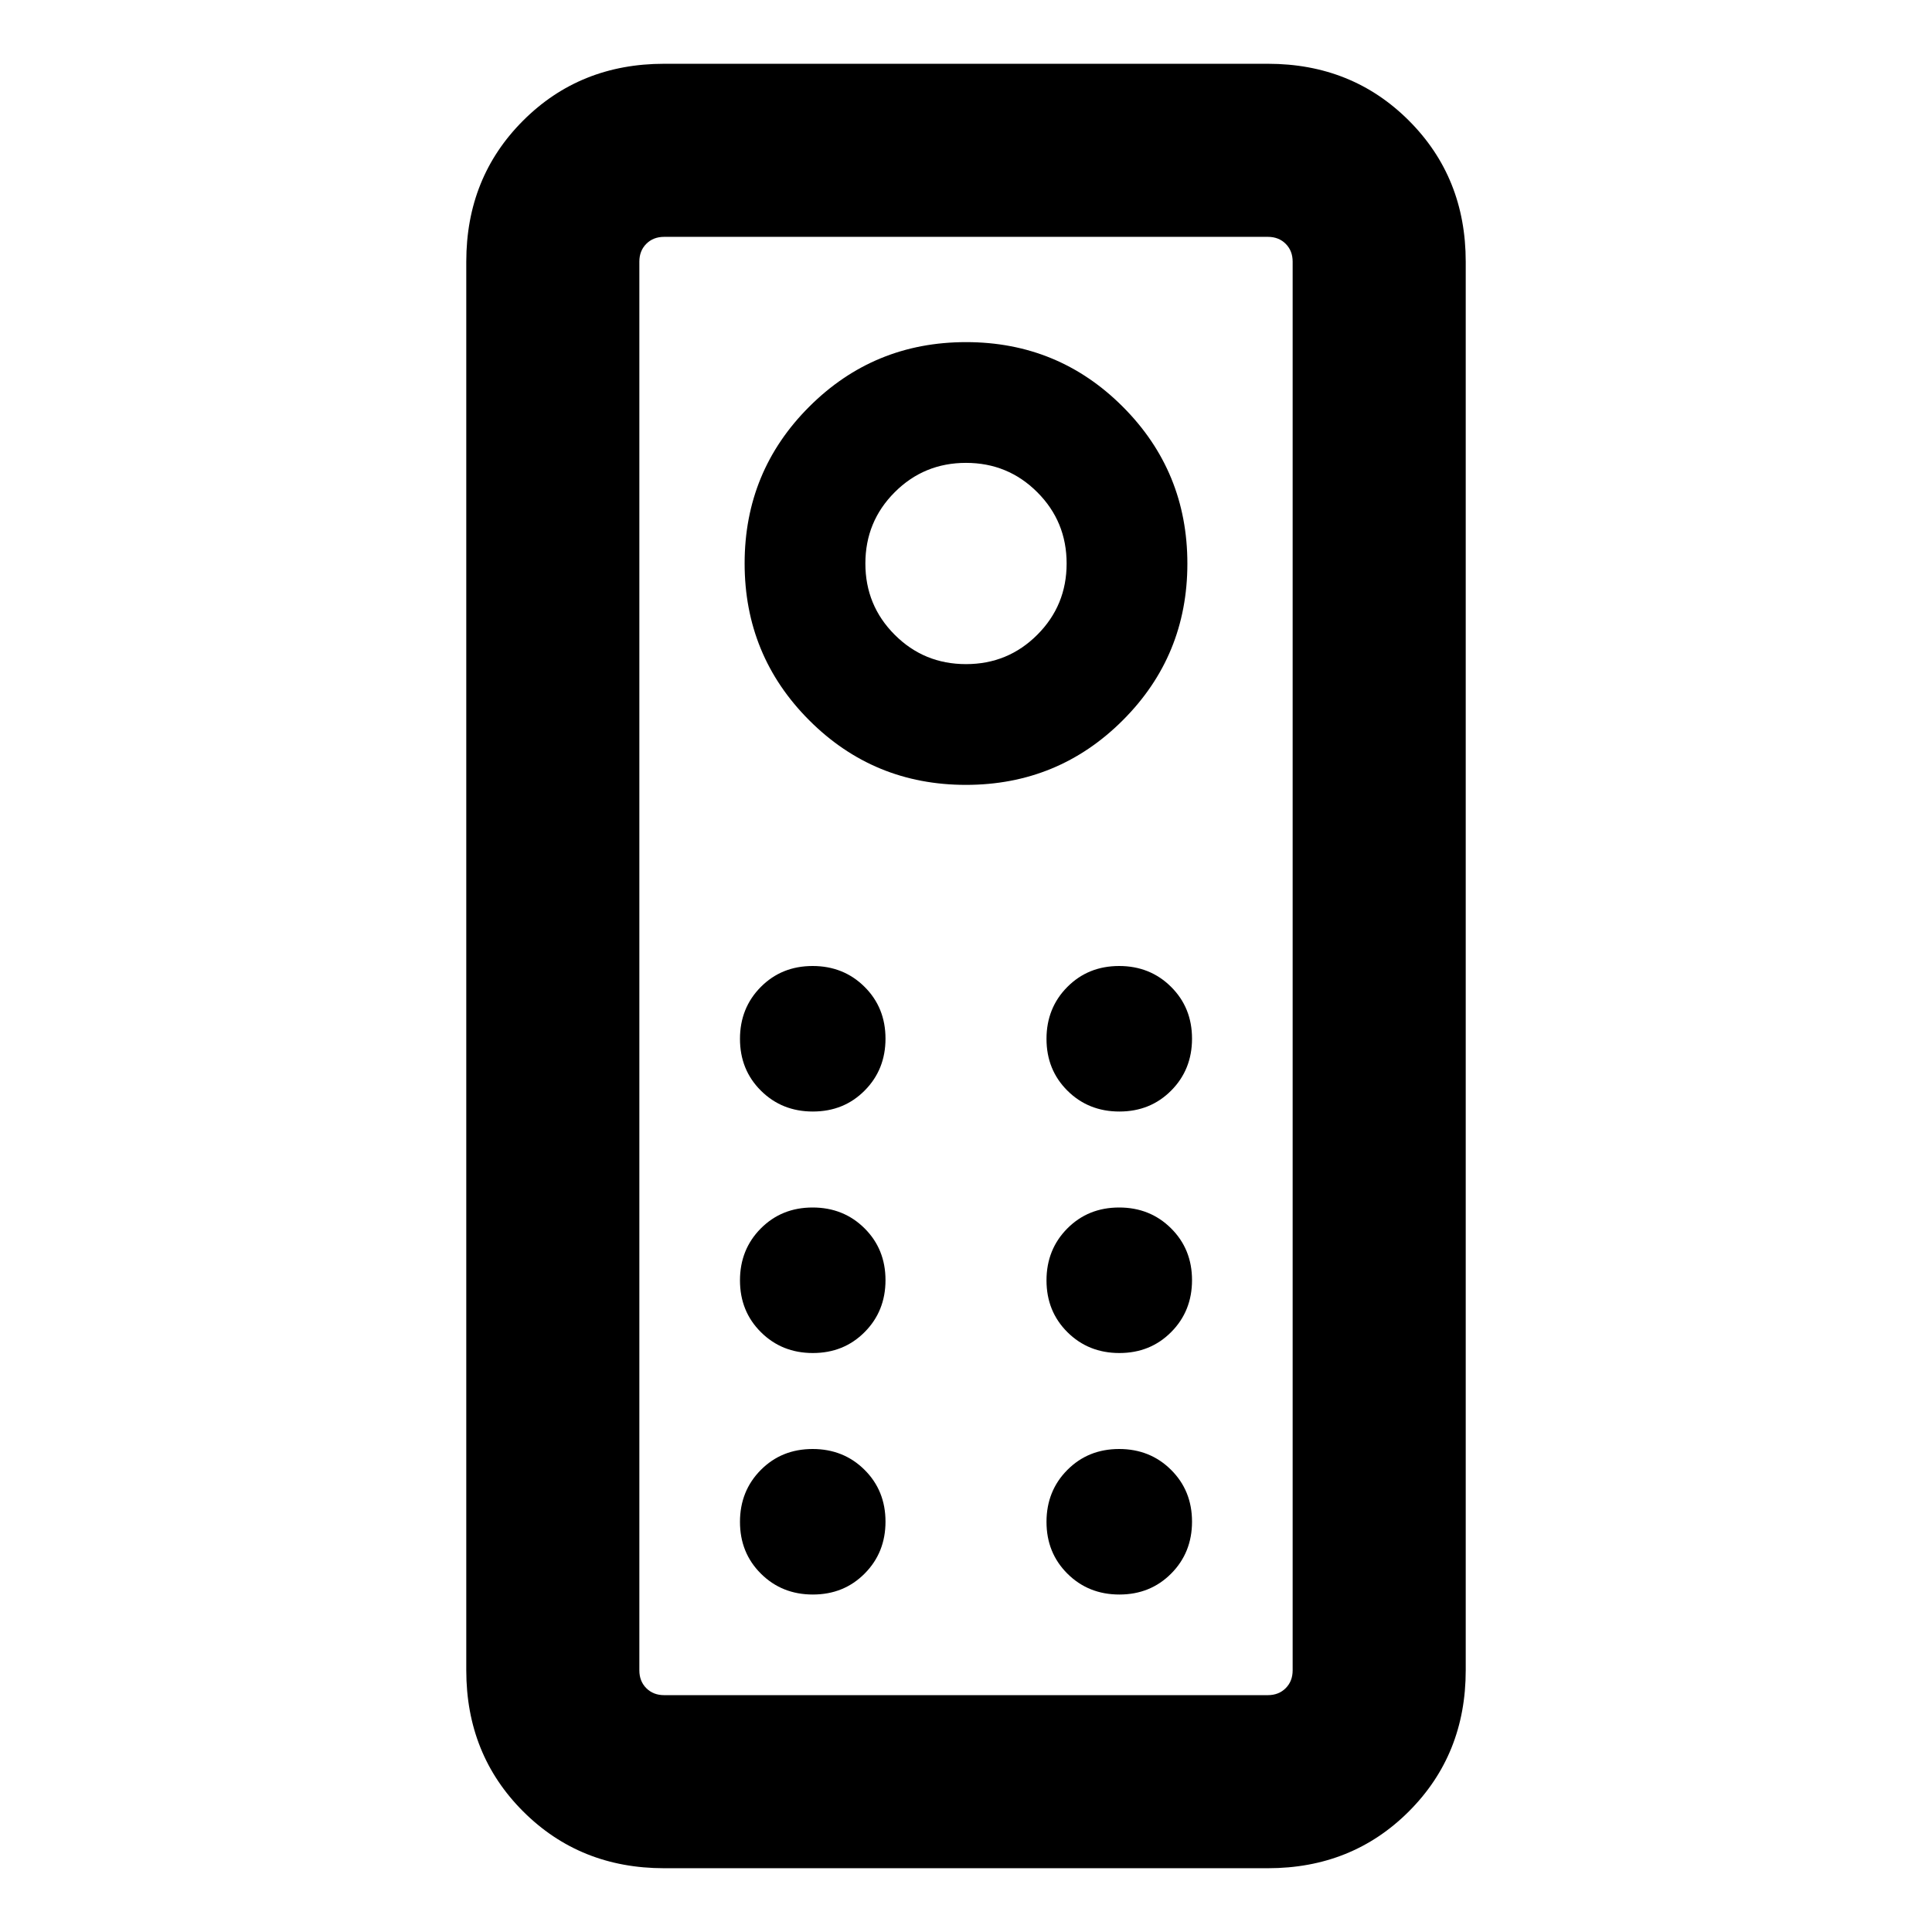 <svg xmlns="http://www.w3.org/2000/svg" height="24" viewBox="0 -960 960 960" width="24"><path d="M330-31.69q-41.83 0-70.07-28.24-28.24-28.24-28.24-70.07v-700q0-41.83 28.24-70.07 28.24-28.24 70.07-28.24h300q41.83 0 70.07 28.24 28.24 28.24 28.24 70.07v700q0 41.83-28.24 70.07Q671.83-31.69 630-31.69H330Zm0-86h300q5.38 0 8.85-3.46 3.46-3.47 3.46-8.85v-700q0-5.38-3.46-8.85-3.47-3.46-8.85-3.46H330q-5.38 0-8.85 3.46-3.46 3.47-3.46 8.85v700q0 5.38 3.46 8.85 3.47 3.46 8.85 3.46ZM479.95-570q45.82 0 77.93-32.07Q590-634.14 590-679.95q0-45.82-32.07-77.93Q525.86-790 480.05-790q-45.82 0-77.93 32.07Q370-725.86 370-680.05q0 45.82 32.07 77.93Q434.14-570 479.95-570Zm.05-60q-20.85 0-35.42-14.58Q430-659.15 430-680t14.58-35.42Q459.15-730 480-730t35.42 14.58Q530-700.85 530-680t-14.58 35.42Q500.85-630 480-630Zm-76.09 222.31q15.4 0 25.74-10.42Q440-428.52 440-443.91q0-15.4-10.41-25.74Q419.17-480 403.78-480q-15.39 0-25.74 10.41-10.35 10.42-10.35 25.81 0 15.39 10.42 25.74 10.41 10.35 25.8 10.35Zm152.31 0q15.39 0 25.74-10.42 10.35-10.41 10.35-25.8 0-15.4-10.42-25.74Q571.48-480 556.09-480q-15.4 0-25.74 10.41Q520-459.17 520-443.78q0 15.39 10.41 25.74 10.42 10.35 25.81 10.35Zm-152.31 120q15.4 0 25.74-10.42Q440-308.52 440-323.91q0-15.4-10.41-25.74Q419.17-360 403.78-360q-15.39 0-25.74 10.41-10.35 10.42-10.35 25.81 0 15.39 10.42 25.74 10.41 10.35 25.8 10.35Zm152.31 0q15.39 0 25.74-10.42 10.35-10.41 10.35-25.8 0-15.4-10.42-25.74Q571.48-360 556.09-360q-15.4 0-25.74 10.41Q520-339.17 520-323.78q0 15.39 10.41 25.74 10.42 10.35 25.81 10.35Zm-152.31 120q15.4 0 25.74-10.42Q440-188.52 440-203.91q0-15.4-10.41-25.74Q419.17-240 403.78-240q-15.39 0-25.74 10.41-10.35 10.42-10.35 25.81 0 15.39 10.42 25.74 10.41 10.35 25.8 10.35Zm152.31 0q15.39 0 25.74-10.42 10.35-10.41 10.35-25.8 0-15.4-10.42-25.74Q571.48-240 556.09-240q-15.4 0-25.74 10.41Q520-219.17 520-203.78q0 15.39 10.41 25.74 10.42 10.35 25.81 10.35Zm-238.53 50v-724.62 724.62Z"/></svg>